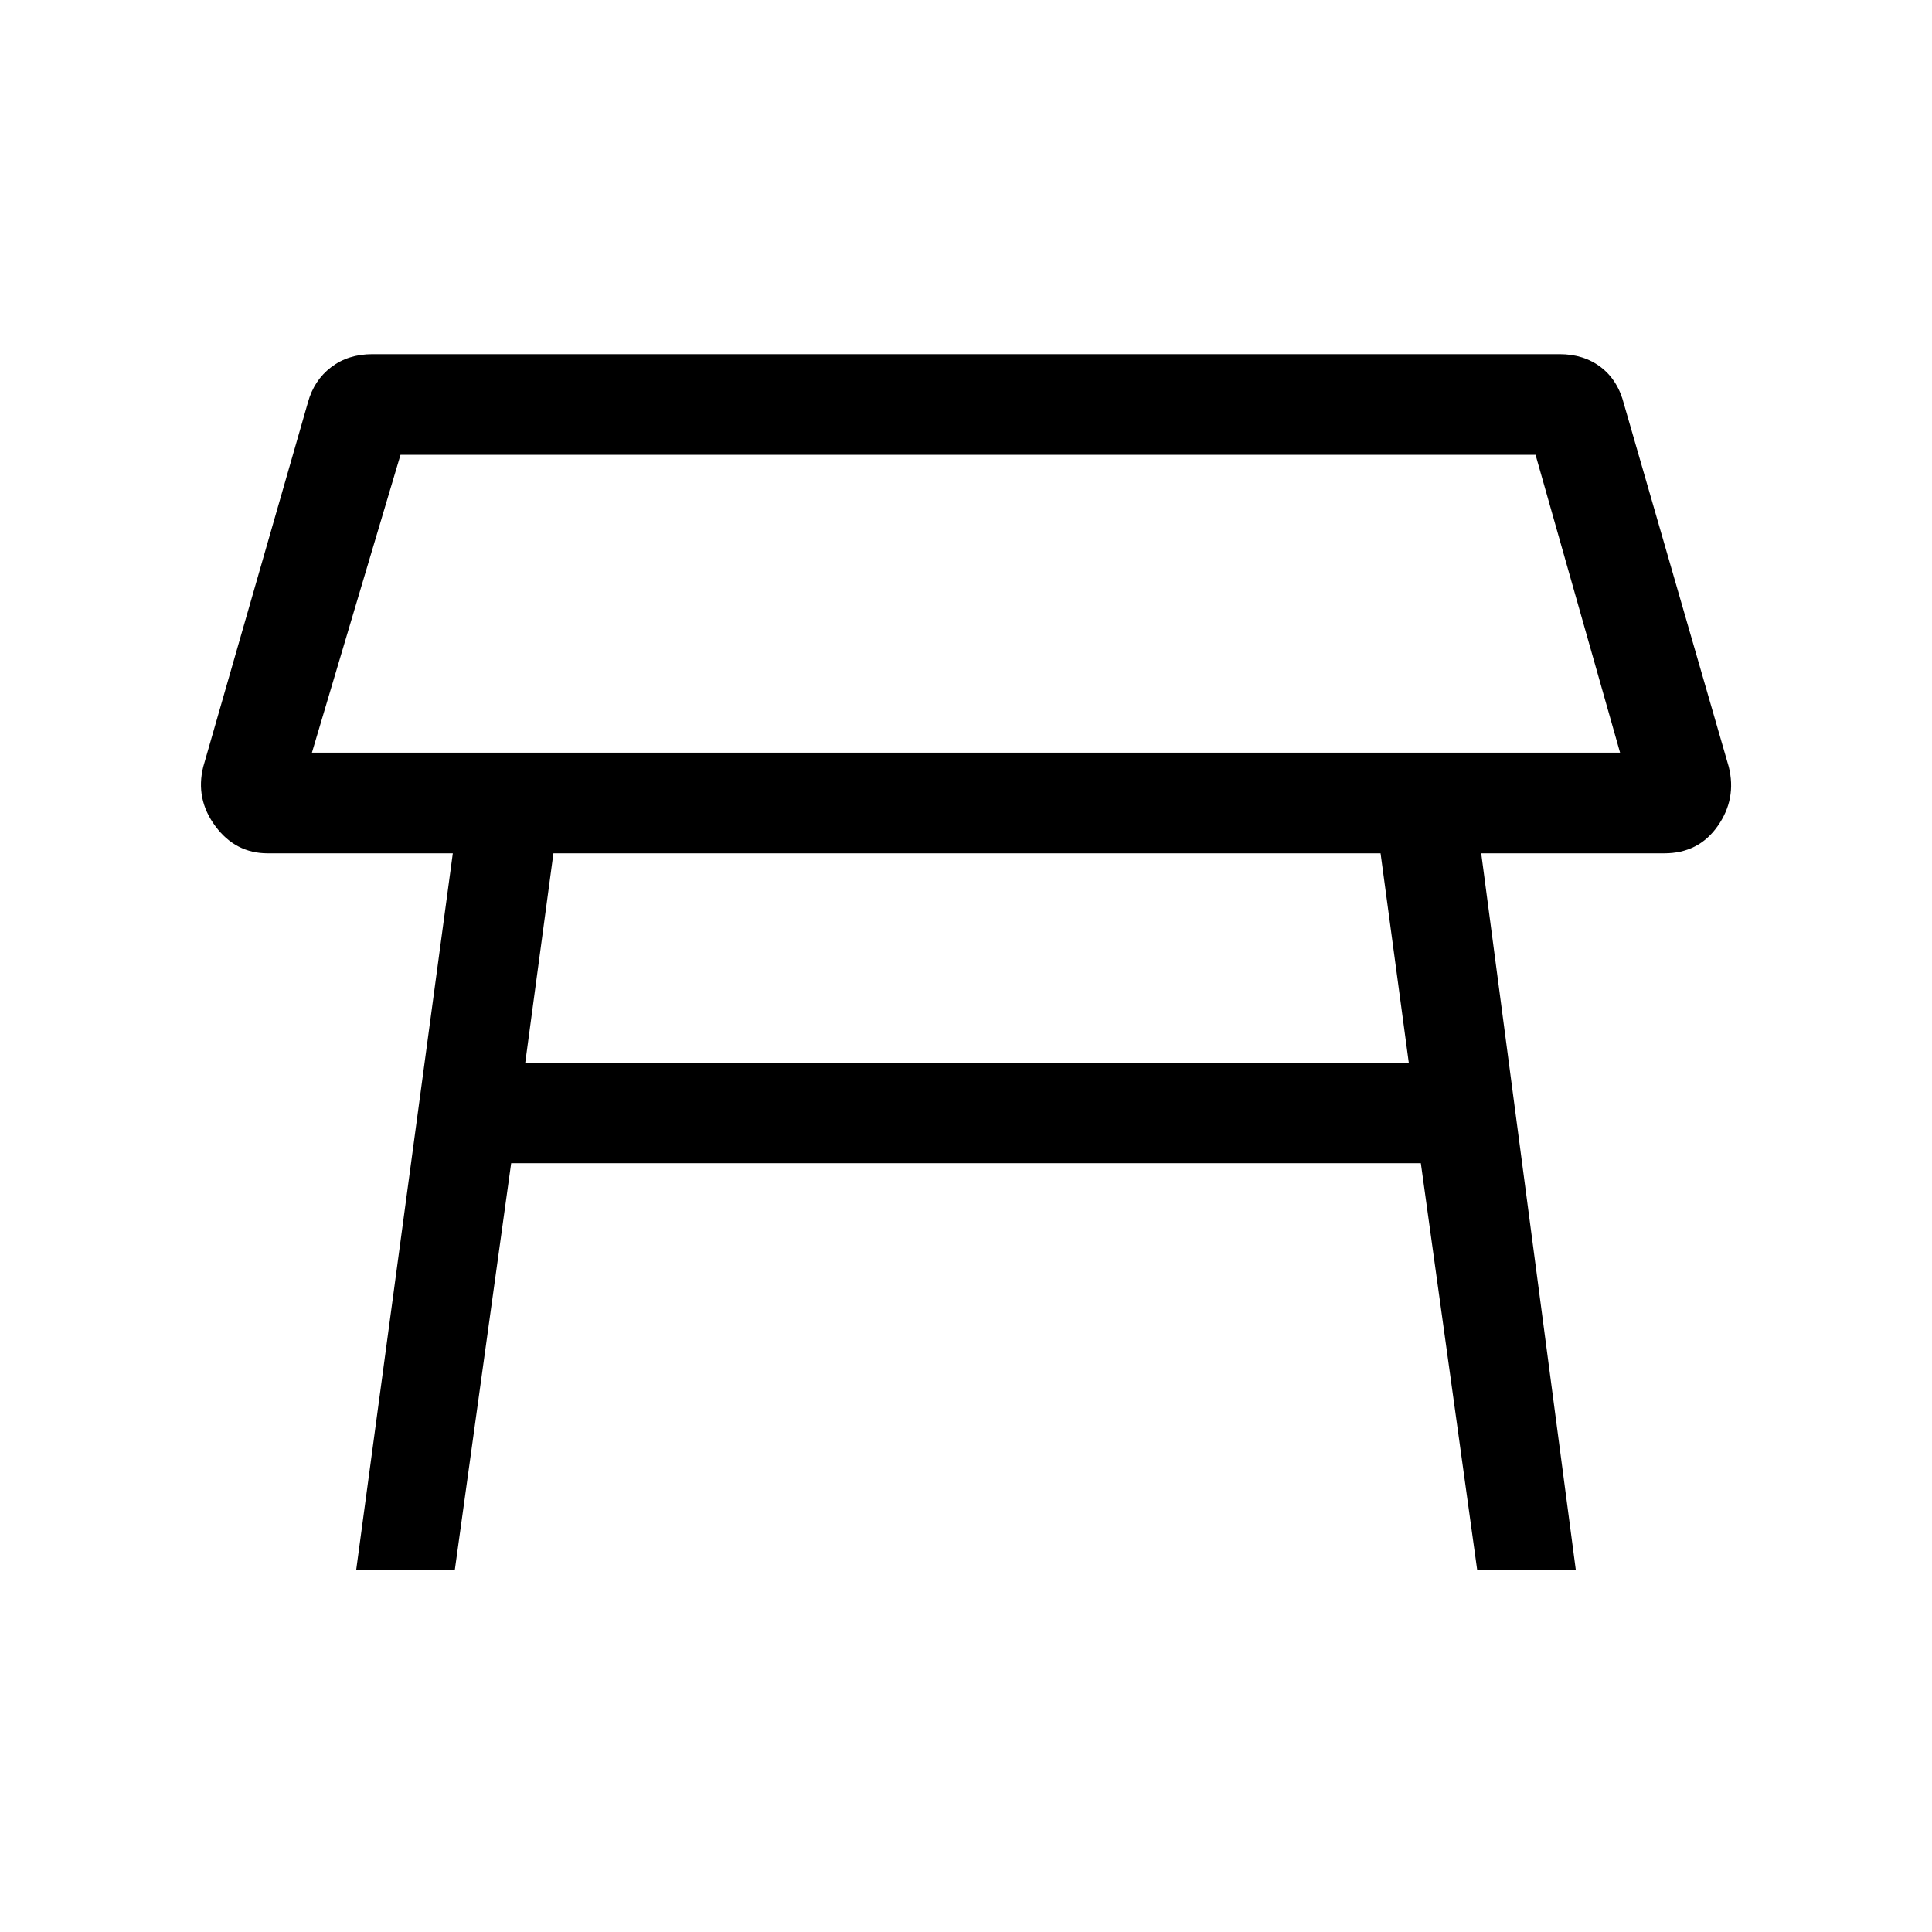 <svg xmlns="http://www.w3.org/2000/svg" height="40" width="40"><path d="M6.458 15.583H33.542L31.792 9.417H8.292ZM20 12.5ZM28.583 17.667H11.458L10.875 22H29.167ZM7.375 32.5 9.375 17.667H5.542Q4.875 17.667 4.458 17.104Q4.042 16.542 4.208 15.875L6.375 8.333Q6.5 7.875 6.854 7.604Q7.208 7.333 7.708 7.333H32.292Q32.792 7.333 33.146 7.604Q33.5 7.875 33.625 8.375L35.792 15.875Q35.958 16.542 35.562 17.104Q35.167 17.667 34.458 17.667H30.667L32.625 32.5H30.583L29.417 24.083H10.583L9.417 32.5Z"/></svg>